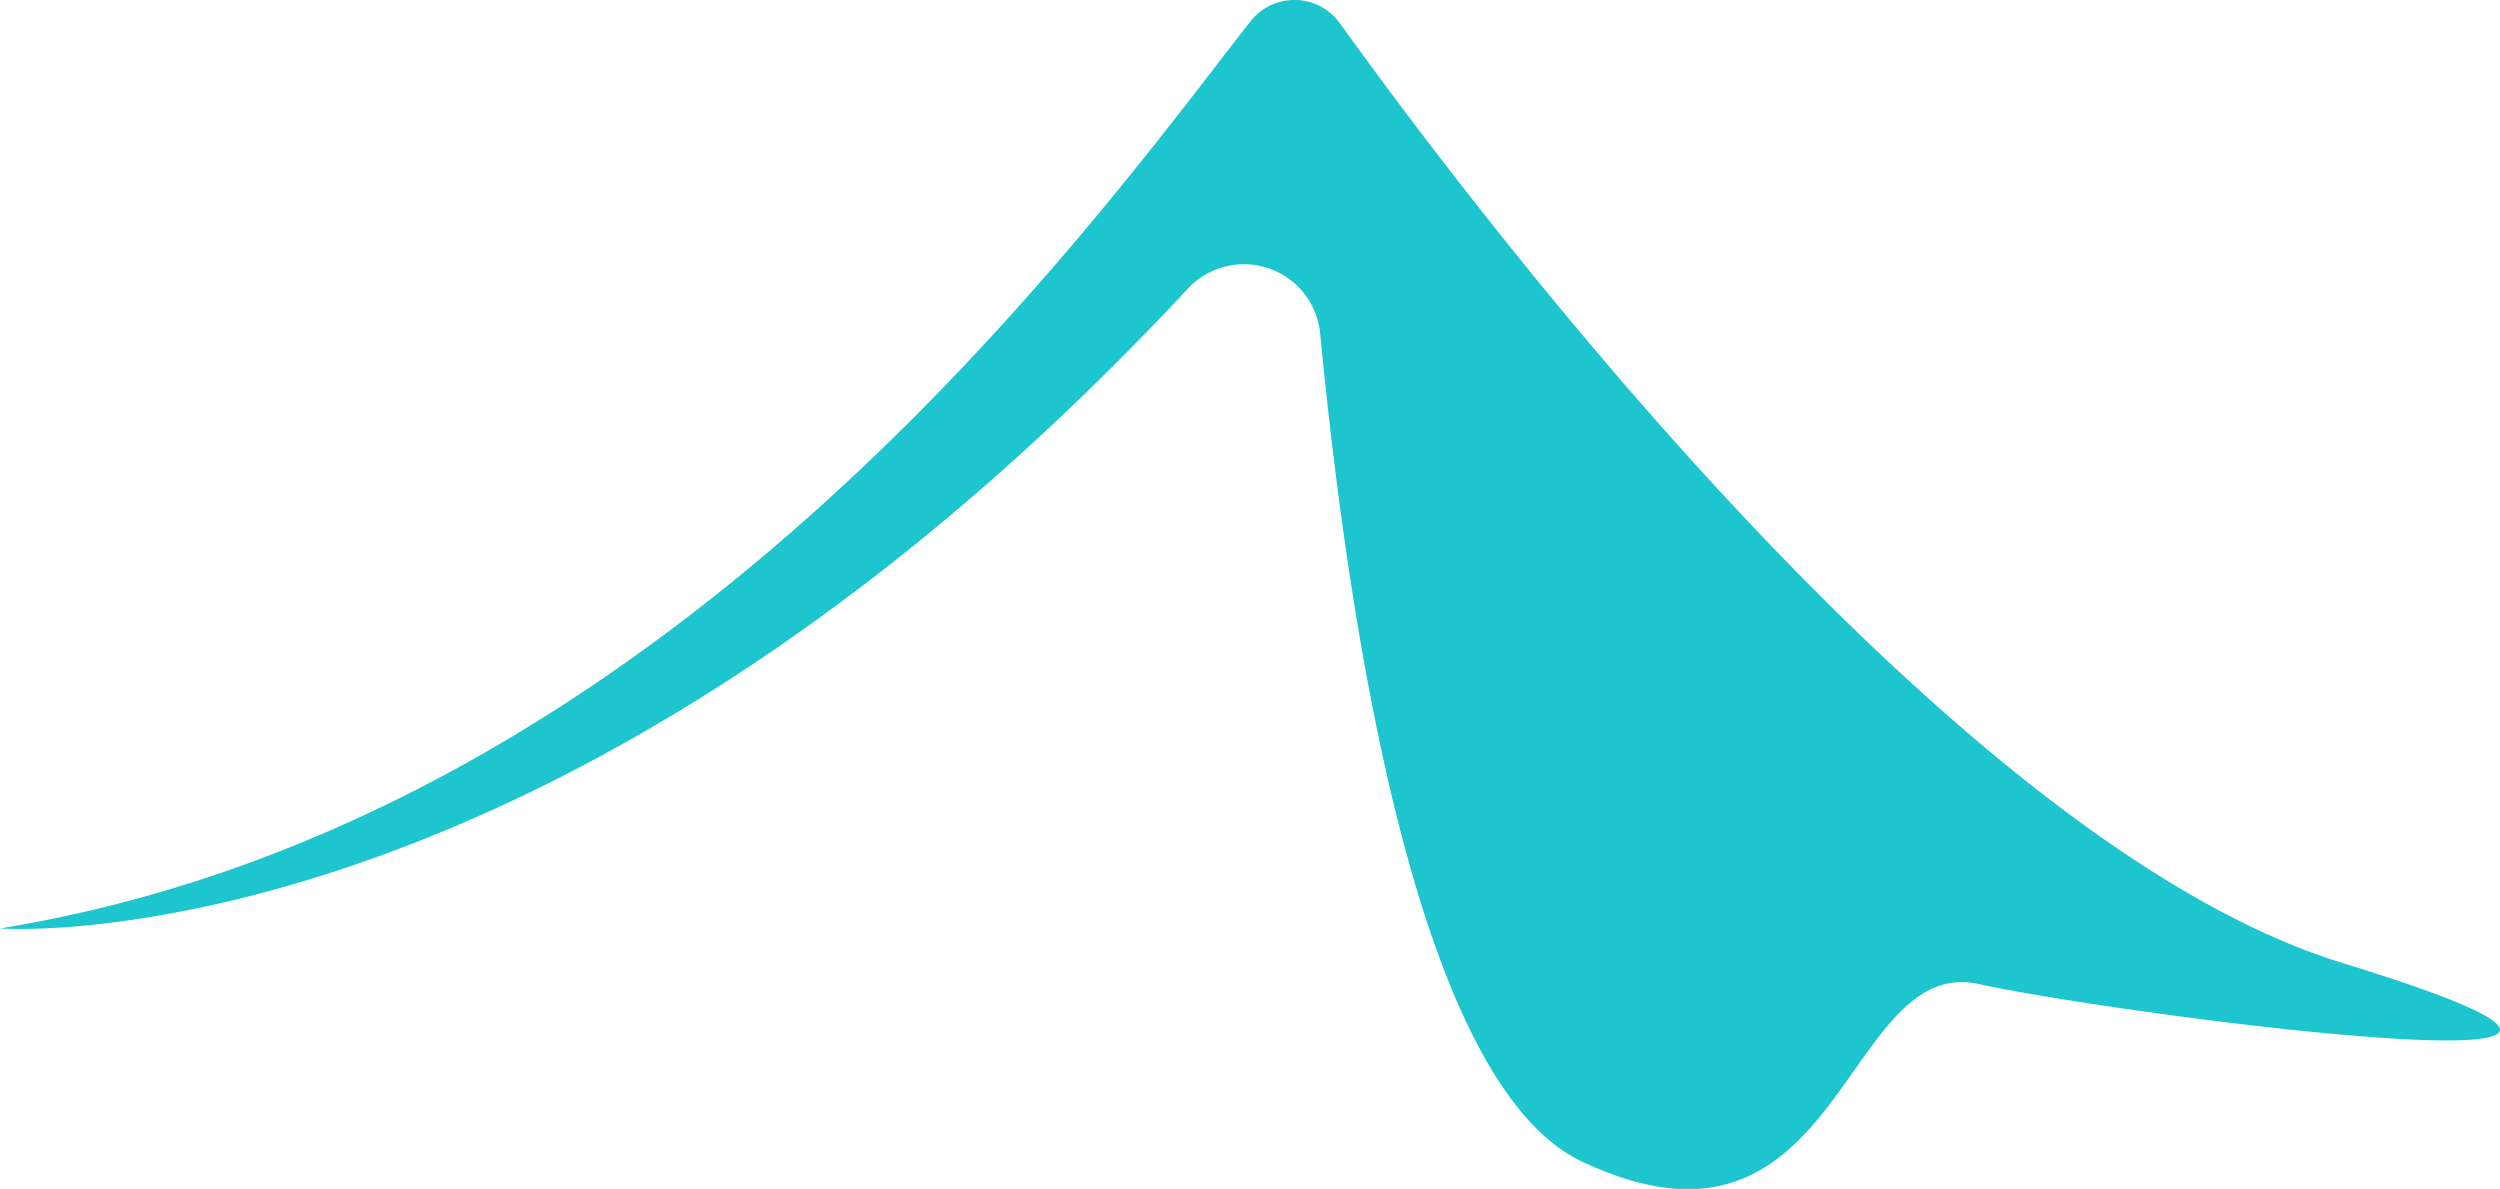 <svg xmlns="http://www.w3.org/2000/svg" width="25.368" height="12.064" viewBox="0 0 25.368 12.064">
  <path id="Path_9446" data-name="Path 9446" d="M343.706,75.46c-3.924-1.207-8.707-7.5-10.168-9.531a.568.568,0,0,0-.914-.019c-1.61,2.061-5.917,8.1-12.685,9.2,0,0,5.6.432,12.047-6.485a.777.777,0,0,1,1.348.439c.317,3.285,1.038,7.647,2.657,8.411,2.651,1.252,2.638-2.107,4.03-1.8S348.4,76.9,343.706,75.46Z" transform="translate(-319.939 -65.689)" fill="#1dc5ce"/>
</svg>
